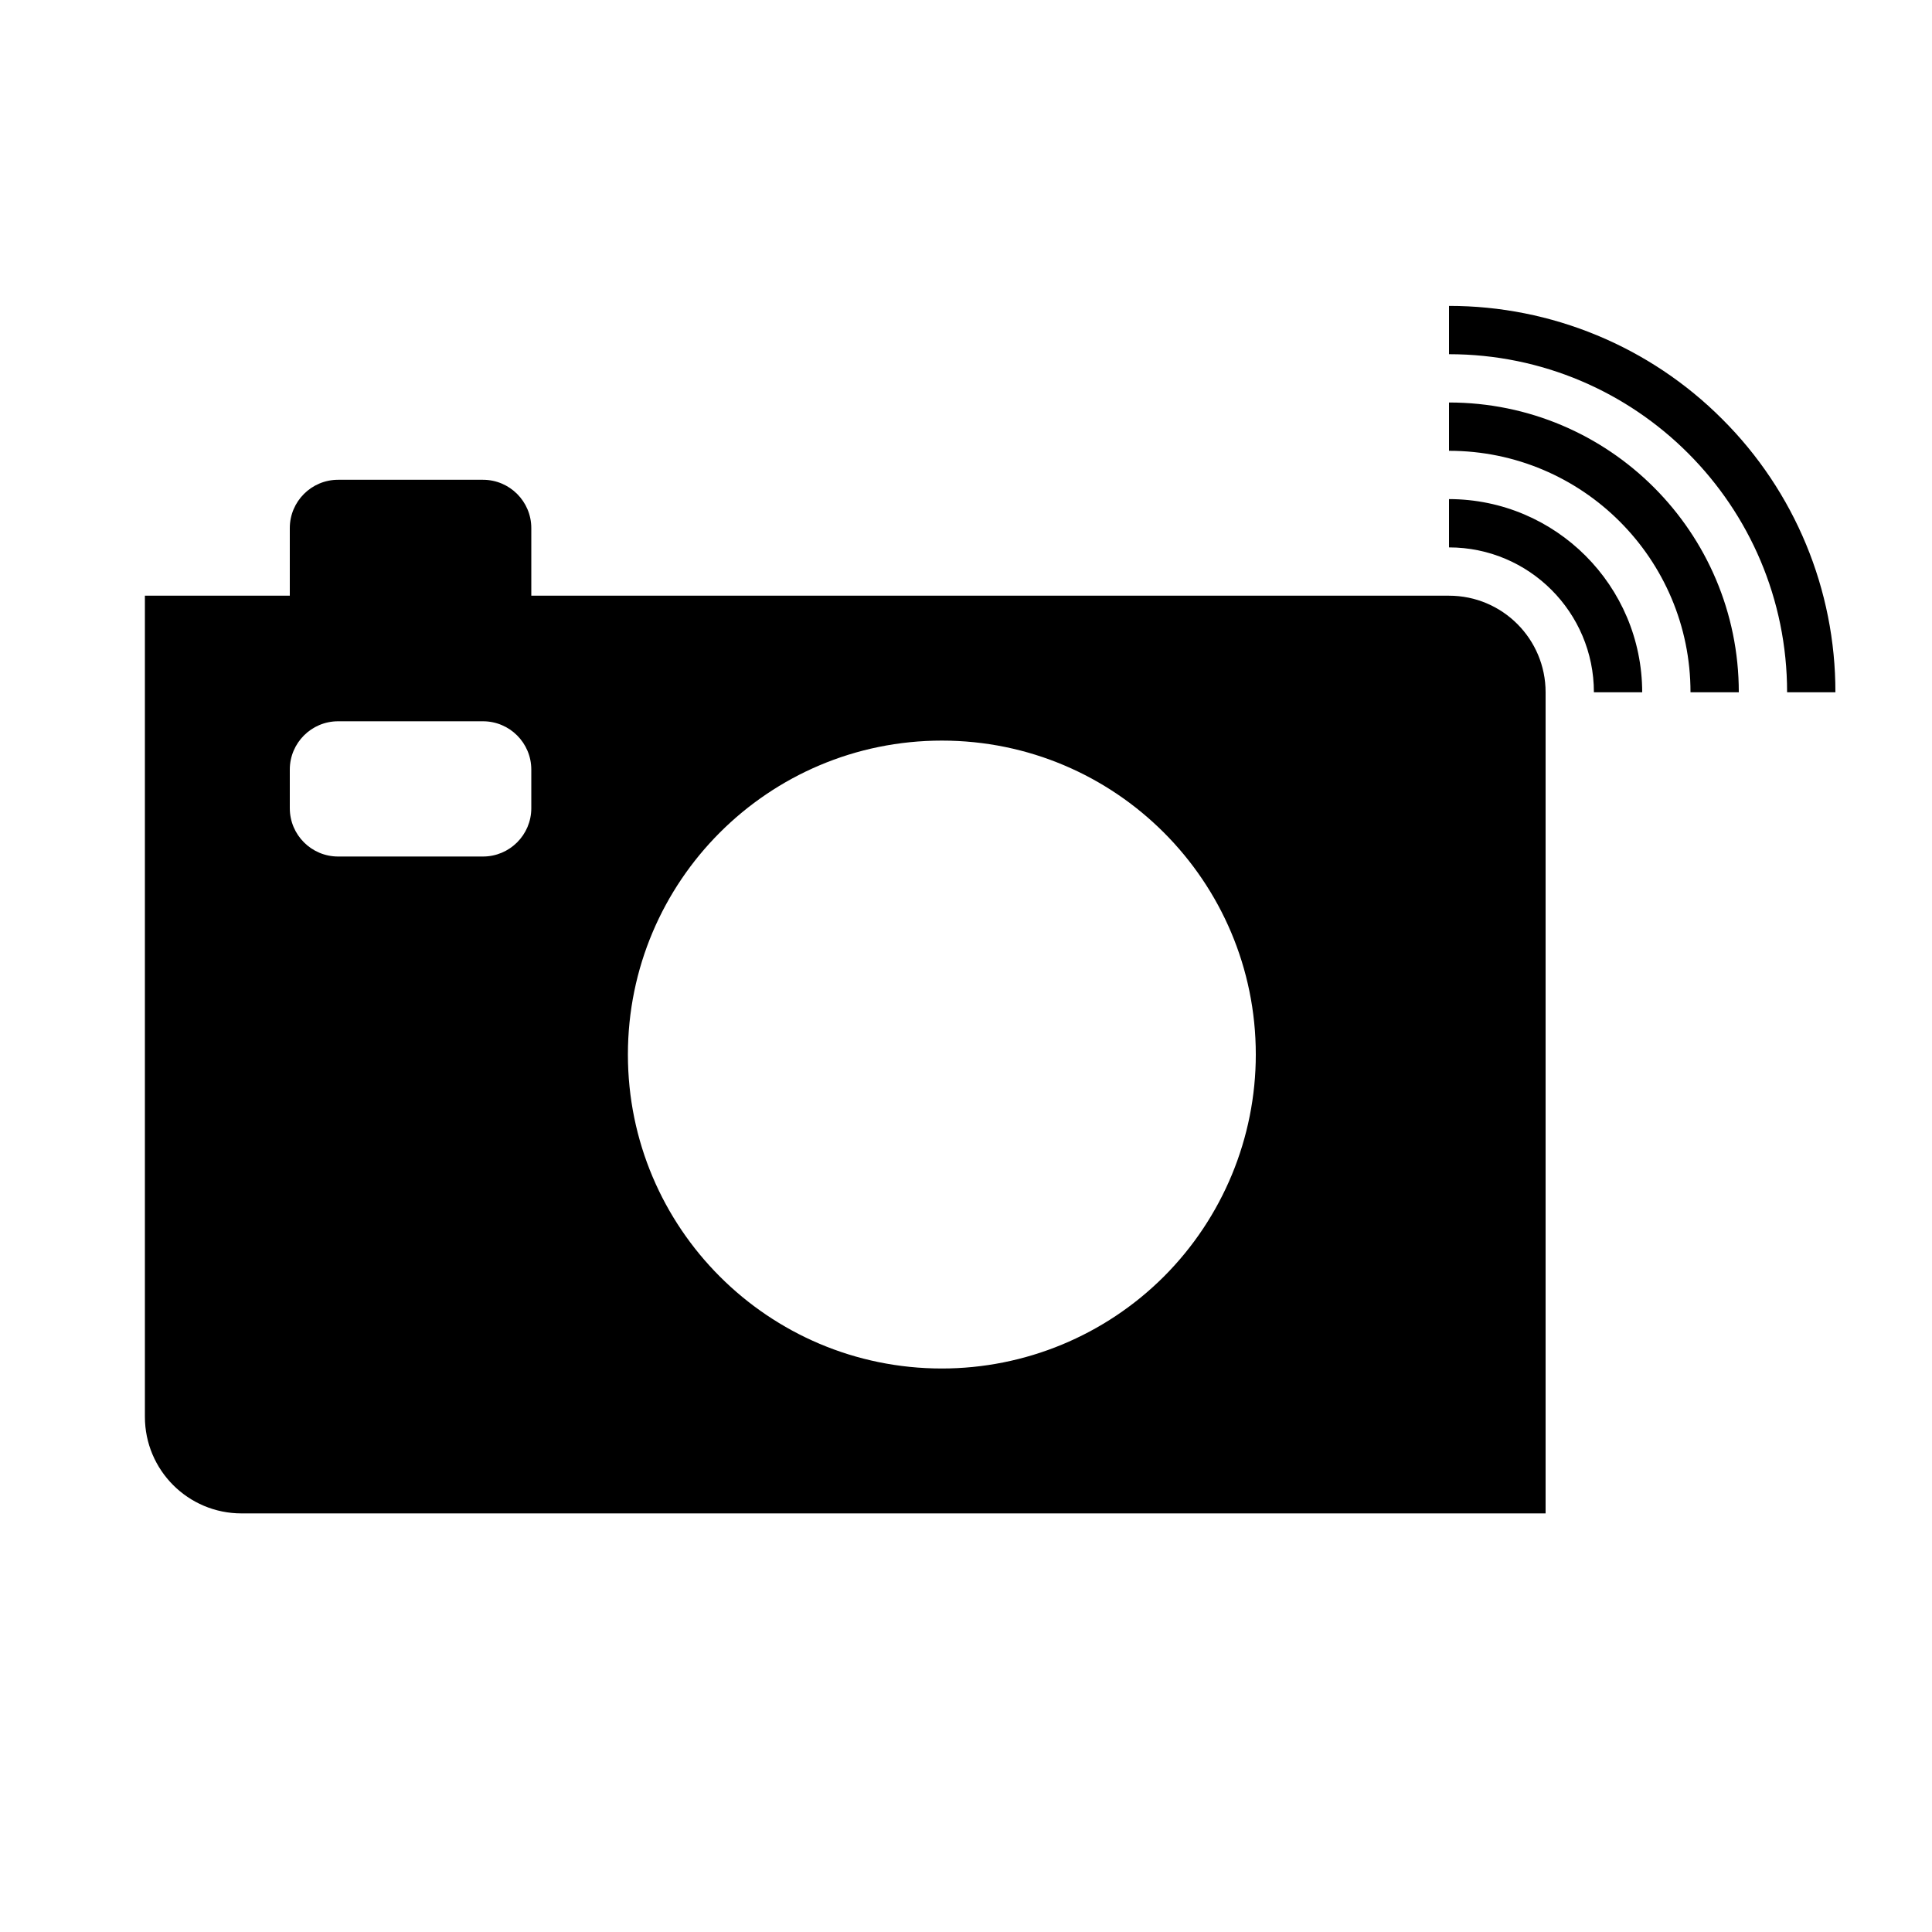 <svg width="24" height="24" viewBox="0 0 24 24" fill="currentColor" xmlns="http://www.w3.org/2000/svg">
<path fill-rule="evenodd" clip-rule="evenodd" d="M18 7.4H6.6V6.56C6.6 6.229 6.331 5.96 6 5.96H4.2C3.869 5.96 3.6 6.229 3.6 6.56V7.4H1.8V17.6C1.8 18.263 2.337 18.8 3 18.8H19.2V8.6C19.2 7.937 18.663 7.4 18 7.4ZM6.6 10.04C6.6 10.371 6.331 10.64 6 10.64H4.2C3.869 10.64 3.6 10.371 3.6 10.04V9.56C3.6 9.229 3.869 8.96 4.2 8.96H6C6.331 8.96 6.6 9.229 6.6 9.56V10.04ZM11.7 17C9.546 17 7.8 15.254 7.8 13.1C7.8 10.946 9.546 9.2 11.7 9.2C13.854 9.2 15.6 10.946 15.6 13.1C15.6 14.134 15.189 15.126 14.458 15.858C13.726 16.589 12.734 17 11.7 17ZM18 6.2V6.8C18.994 6.8 19.8 7.606 19.8 8.6H20.4C20.398 7.275 19.325 6.202 18 6.2ZM18 5V5.6C19.657 5.6 21 6.943 21 8.6H21.6C21.6 6.612 19.988 5 18 5ZM21.394 5.206C20.495 4.305 19.273 3.799 18 3.8V4.4C20.32 4.4 22.2 6.28 22.2 8.6H22.8C22.802 7.327 22.296 6.105 21.394 5.206Z" fill="currentColor"/>
</svg>
